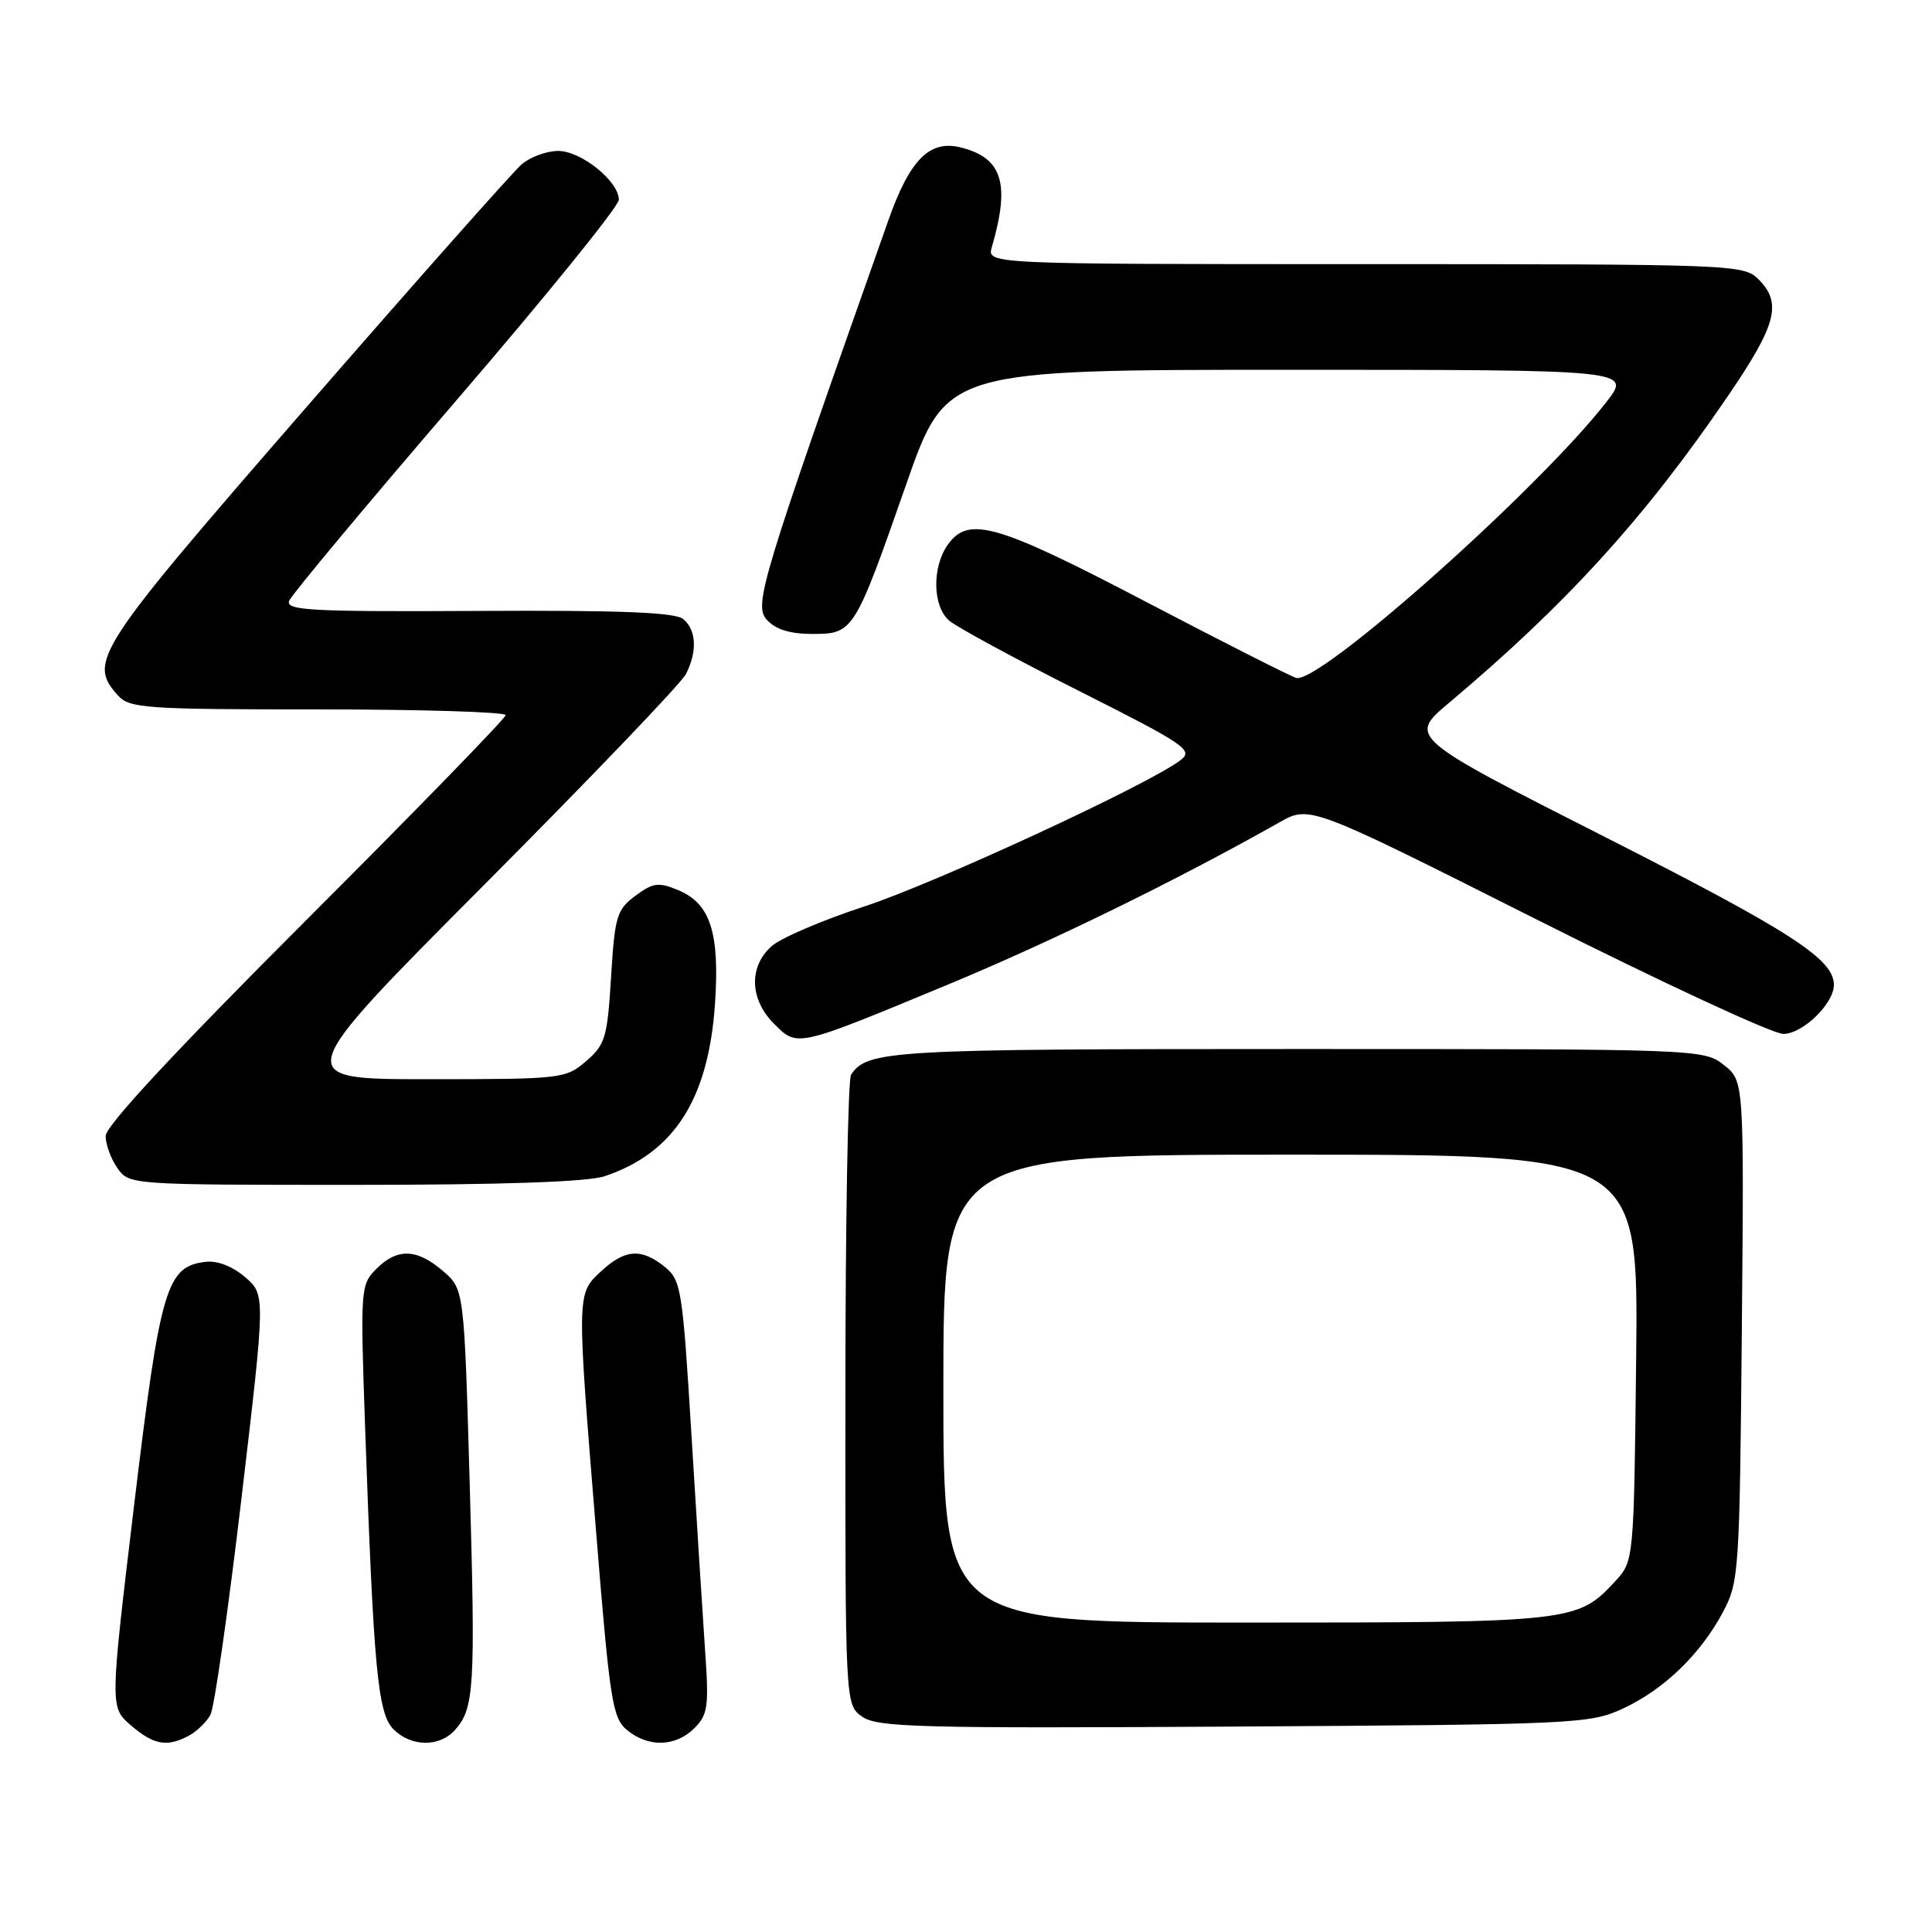 <?xml version="1.0" encoding="UTF-8" standalone="no"?>
<!DOCTYPE svg PUBLIC "-//W3C//DTD SVG 1.1//EN" "http://www.w3.org/Graphics/SVG/1.1/DTD/svg11.dtd" >
<svg xmlns="http://www.w3.org/2000/svg" xmlns:xlink="http://www.w3.org/1999/xlink" version="1.1" viewBox="0 0 256 256">
 <g >
 <path fill="currentColor"
d=" M 25.04 229.98 C 26.09 229.41 27.37 228.17 27.89 227.21 C 28.40 226.25 30.25 213.34 32.00 198.51 C 35.18 171.55 35.18 171.55 32.47 169.22 C 30.81 167.79 28.78 167.01 27.23 167.20 C 22.05 167.82 21.24 170.57 17.78 199.36 C 14.56 226.22 14.56 226.22 17.34 228.61 C 20.37 231.22 22.13 231.54 25.04 229.98 Z  M 60.27 229.25 C 62.85 226.38 63.01 223.67 62.24 196.66 C 61.50 170.83 61.50 170.83 58.69 168.41 C 55.23 165.44 52.65 165.35 49.86 168.14 C 47.78 170.22 47.74 170.77 48.37 188.89 C 49.50 221.17 50.05 227.05 52.14 229.14 C 54.48 231.48 58.21 231.53 60.27 229.25 Z  M 92.01 228.99 C 93.80 227.20 93.95 226.11 93.43 218.74 C 93.12 214.21 92.30 201.33 91.62 190.11 C 90.44 170.79 90.26 169.63 88.08 167.86 C 84.99 165.36 82.81 165.52 79.65 168.45 C 76.40 171.46 76.40 171.19 78.99 203.02 C 80.81 225.45 81.15 227.65 83.10 229.25 C 85.91 231.57 89.53 231.47 92.01 228.99 Z  M 215.01 226.41 C 220.45 223.90 225.30 219.23 228.29 213.63 C 230.42 209.64 230.51 208.35 230.80 176.36 C 231.10 143.22 231.10 143.22 228.41 141.11 C 225.76 139.02 225.17 139.00 171.80 139.00 C 117.94 139.00 114.92 139.17 112.77 142.40 C 112.36 143.00 112.02 162.04 112.02 184.69 C 112.00 225.89 112.00 225.89 114.25 227.47 C 116.24 228.88 121.90 229.03 163.50 228.78 C 208.74 228.51 210.67 228.42 215.01 226.41 Z  M 80.10 155.86 C 89.31 152.78 93.87 145.67 94.74 133.03 C 95.38 123.58 94.13 119.71 89.85 117.94 C 87.26 116.86 86.53 116.96 84.19 118.70 C 81.72 120.54 81.46 121.42 80.97 129.47 C 80.48 137.48 80.20 138.43 77.66 140.61 C 74.96 142.94 74.43 143.00 56.70 143.00 C 38.51 143.00 38.51 143.00 64.15 117.25 C 78.25 103.09 90.29 90.52 90.89 89.32 C 92.42 86.31 92.28 83.48 90.53 82.03 C 89.46 81.14 82.26 80.85 63.41 80.95 C 41.26 81.07 37.83 80.89 38.31 79.62 C 38.62 78.82 48.58 66.88 60.44 53.09 C 72.30 39.31 82.00 27.33 82.00 26.47 C 82.00 24.02 77.01 20.00 73.96 20.00 C 72.46 20.00 70.29 20.79 69.15 21.75 C 68.02 22.71 55.15 37.23 40.56 54.00 C 12.56 86.20 11.59 87.68 15.65 92.17 C 17.17 93.85 19.36 94.00 42.15 94.00 C 55.82 94.00 67.00 94.34 67.00 94.76 C 67.00 95.17 55.08 107.43 40.50 122.00 C 23.20 139.30 14.00 149.19 14.00 150.52 C 14.00 151.64 14.70 153.56 15.56 154.78 C 17.11 156.99 17.25 157.00 46.91 157.00 C 66.52 157.00 77.86 156.61 80.10 155.86 Z  M 125.68 130.43 C 139.45 124.71 155.91 116.66 169.52 108.97 C 173.54 106.70 173.54 106.70 203.64 121.85 C 220.20 130.18 234.89 137.00 236.30 137.00 C 238.86 137.00 243.00 132.99 243.00 130.50 C 243.00 127.09 237.32 123.42 212.85 111.00 C 186.59 97.68 186.59 97.68 192.05 93.09 C 207.56 80.04 217.97 68.60 228.90 52.56 C 235.42 43.01 236.17 40.17 233.00 37.00 C 231.05 35.05 229.67 35.00 180.88 35.00 C 130.77 35.00 130.77 35.00 131.42 32.75 C 133.88 24.31 132.83 20.93 127.32 19.54 C 123.18 18.50 120.57 21.12 117.72 29.17 C 100.80 77.04 99.84 80.17 101.61 82.12 C 102.77 83.41 104.67 84.00 107.63 84.00 C 113.08 84.00 113.22 83.79 120.05 64.25 C 125.38 49.00 125.38 49.00 170.78 49.00 C 216.17 49.00 216.17 49.00 212.87 53.25 C 203.91 64.79 174.87 90.63 171.76 89.83 C 171.07 89.65 162.11 85.11 151.86 79.75 C 132.00 69.36 128.30 68.30 125.56 72.22 C 123.48 75.19 123.58 80.32 125.75 82.22 C 126.71 83.06 134.43 87.25 142.91 91.52 C 157.17 98.71 158.18 99.40 156.41 100.74 C 152.09 104.01 123.80 117.09 114.50 120.12 C 109.00 121.92 103.49 124.27 102.25 125.37 C 99.20 128.06 99.32 132.41 102.55 135.64 C 105.69 138.78 105.39 138.85 125.68 130.43 Z  M 125.00 184.00 C 125.00 153.00 125.00 153.00 171.05 153.00 C 217.09 153.00 217.09 153.00 216.80 179.92 C 216.50 206.84 216.50 206.84 214.00 209.55 C 209.04 214.92 208.33 215.00 165.03 215.00 C 125.00 215.00 125.00 215.00 125.00 184.00 Z "/>
</g>
</svg>